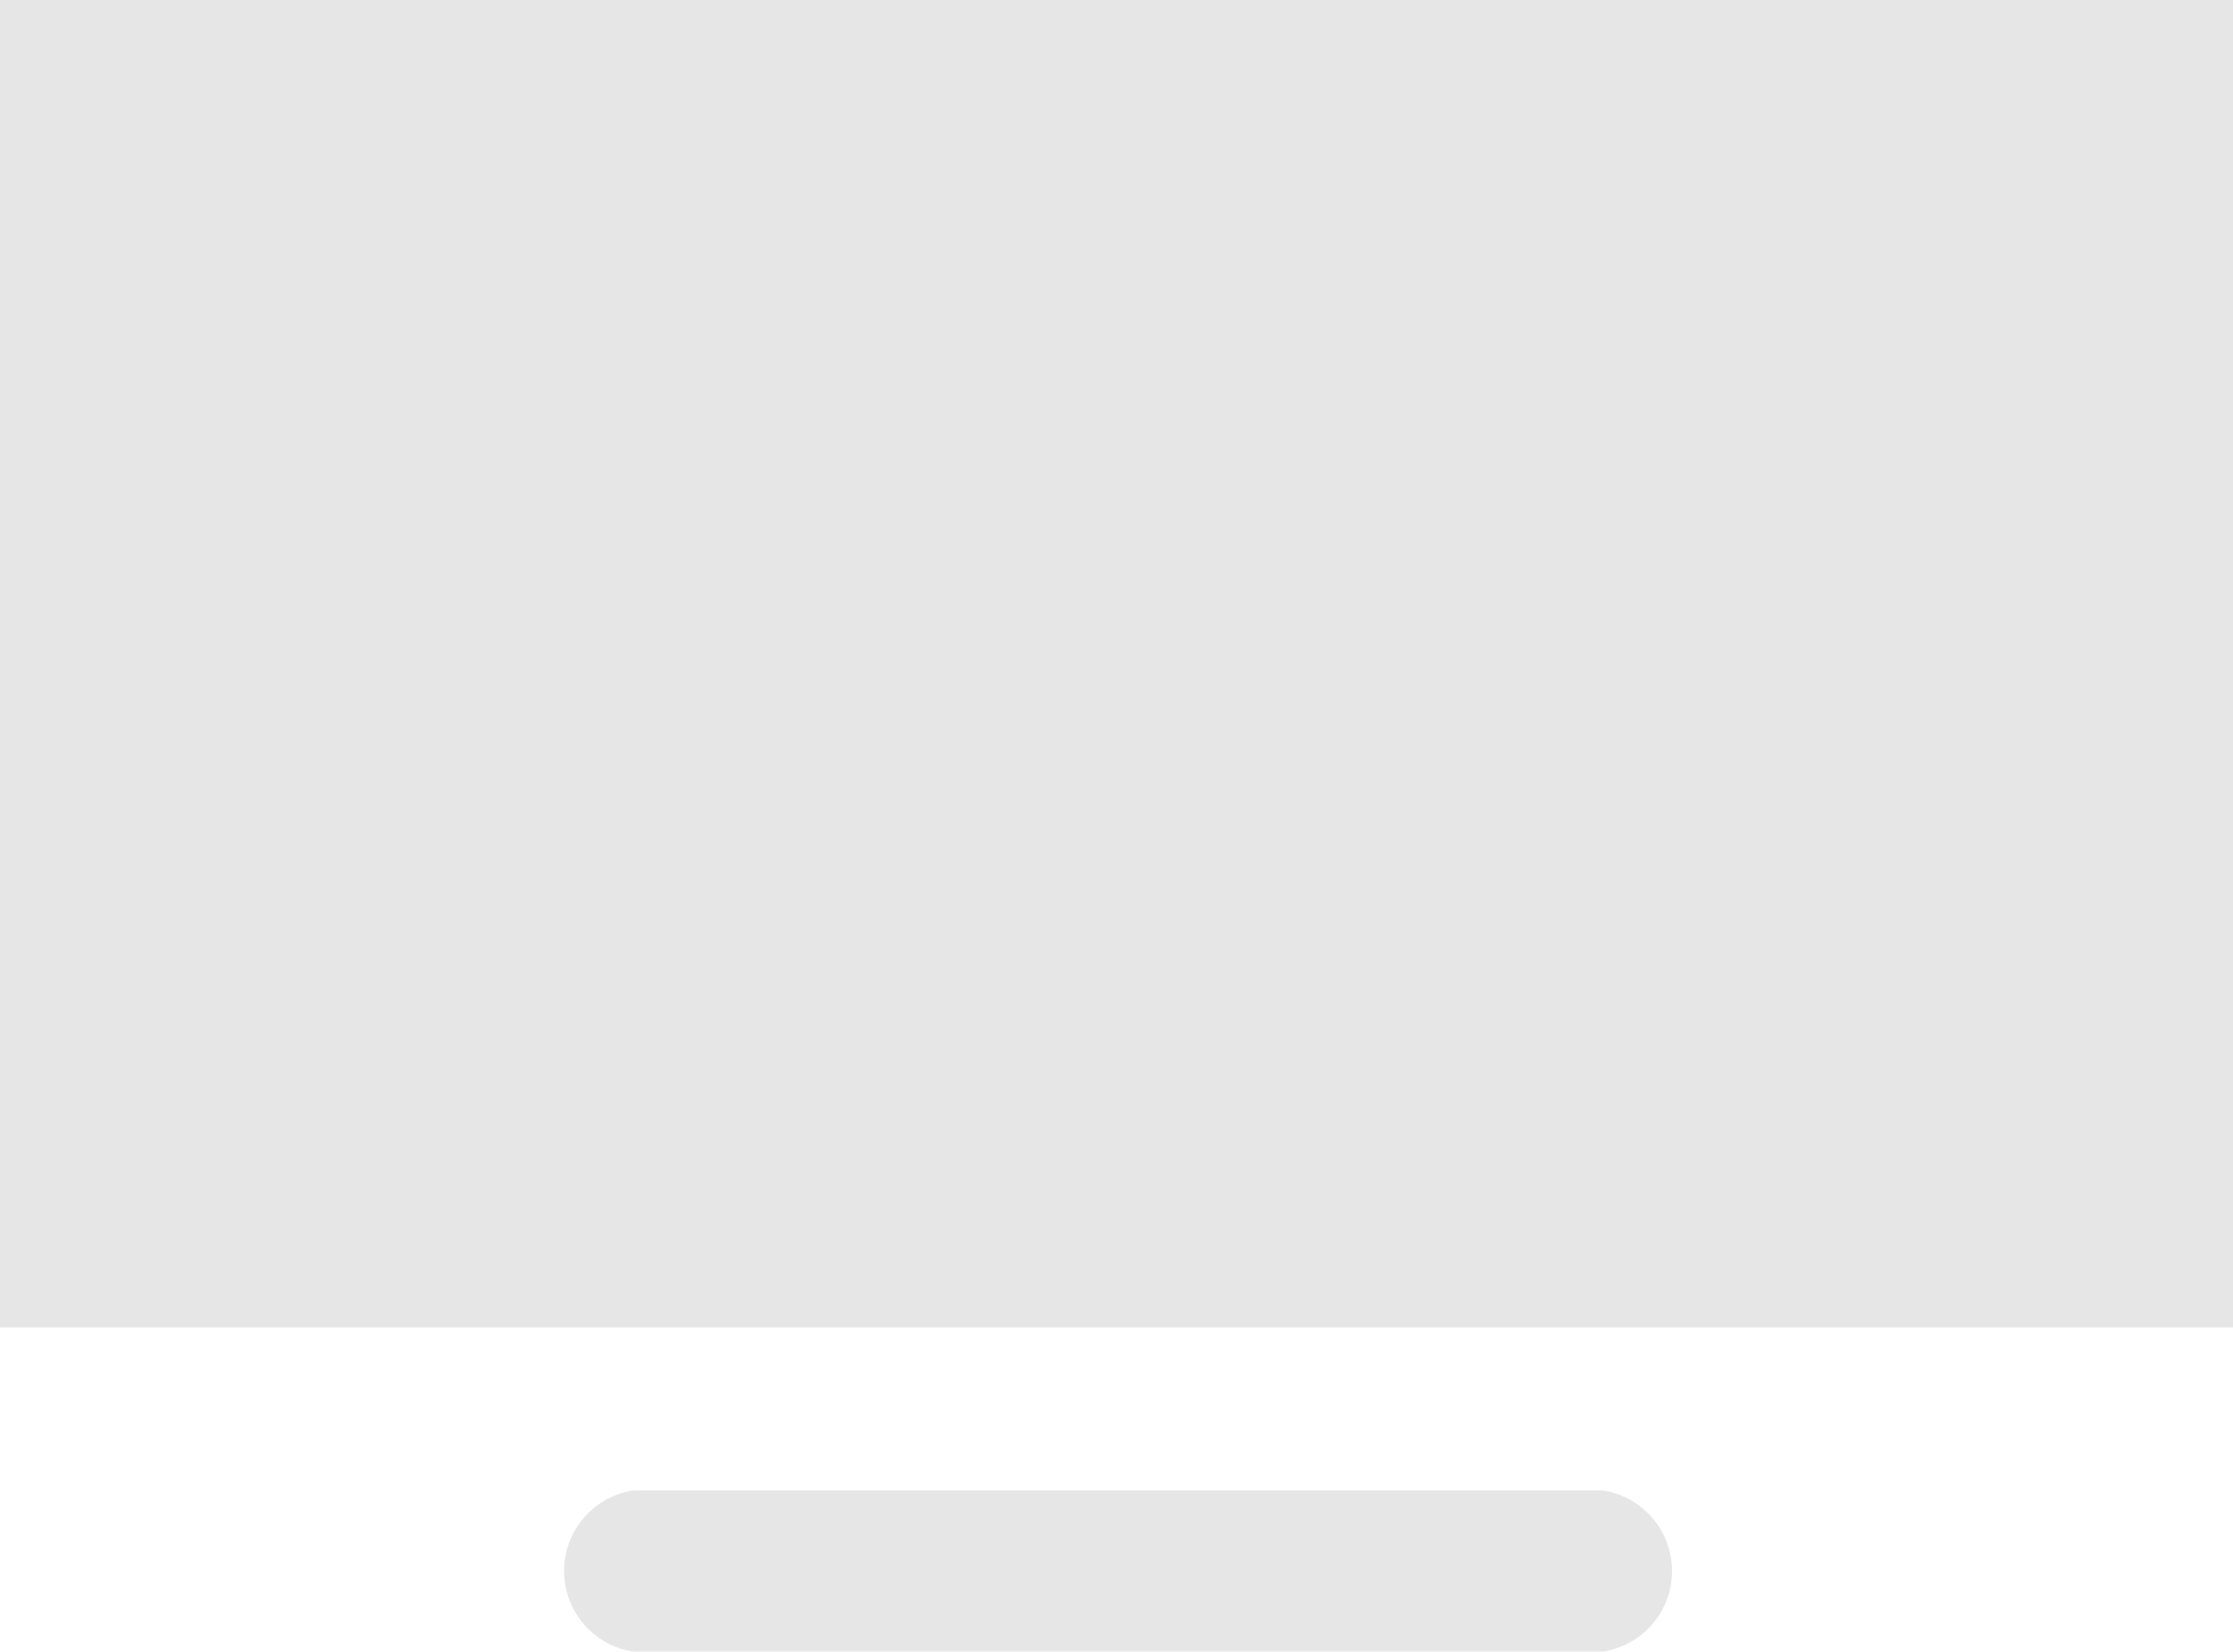 <svg id="noun-computer-4087648" xmlns="http://www.w3.org/2000/svg" width="52.353" height="38.732" viewBox="0 0 52.353 38.732">
  <rect id="Rectangle_2599" data-name="Rectangle 2599" width="52.353" height="31.129" transform="translate(0)" fill="#e6e6e6"/>
  <path id="Path_8797" data-name="Path 8797" d="M32.349,25H9.623a1.911,1.911,0,0,0,0,3.779H32.349a1.911,1.911,0,0,0,0-3.779Z" transform="translate(5.227 9.953)" fill="#e6e6e6"/>
</svg>
